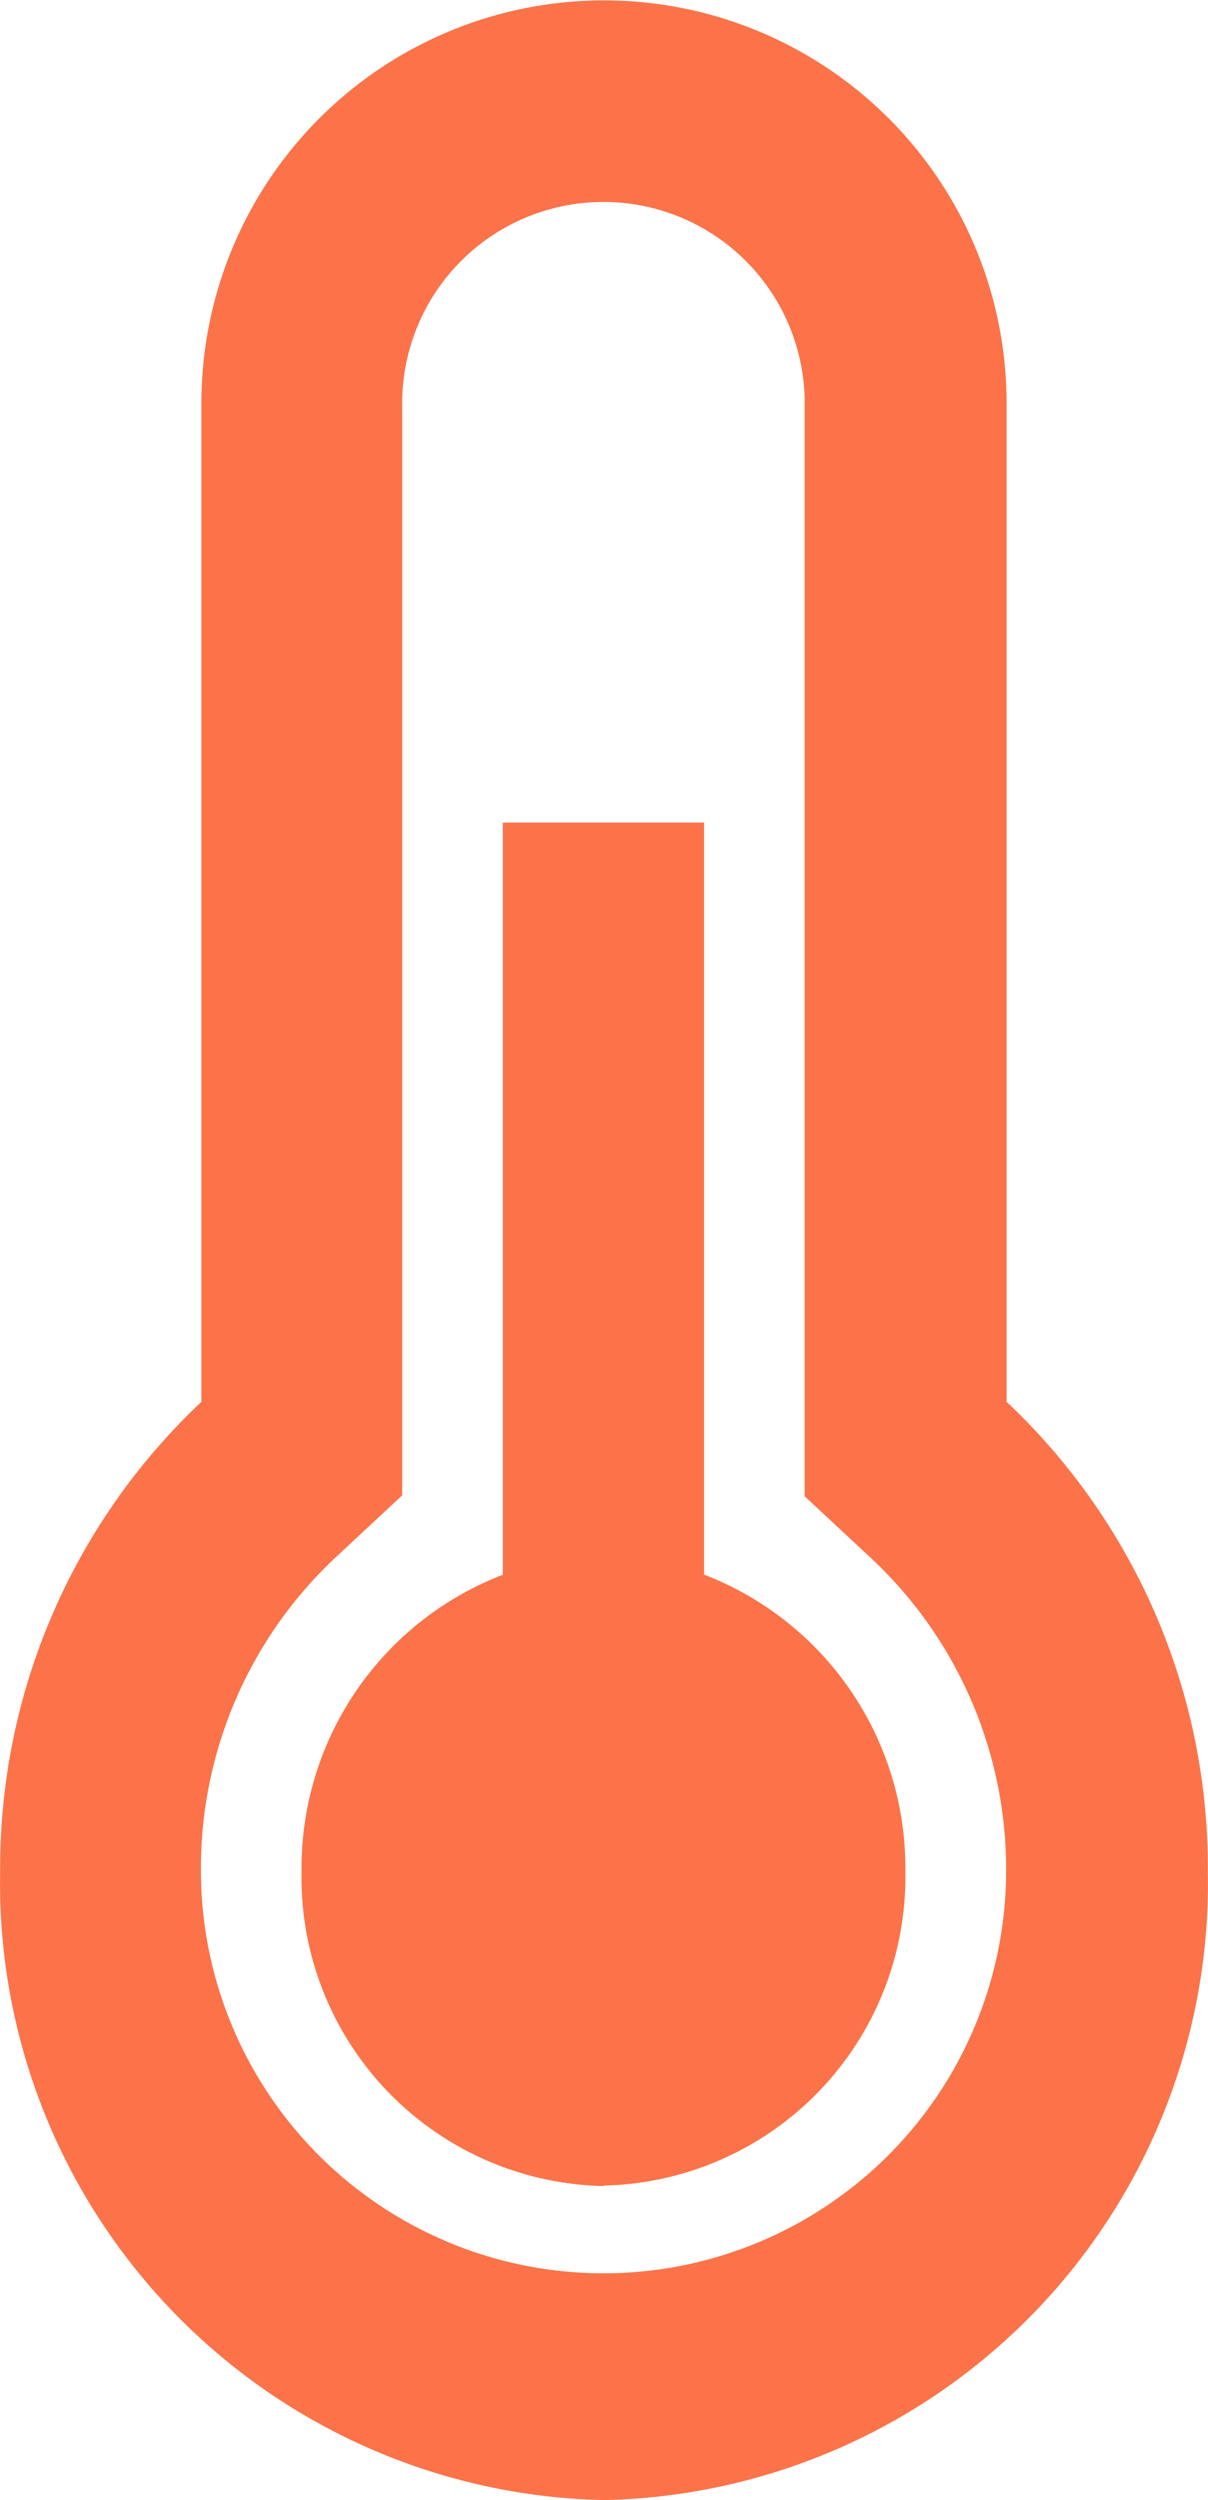 <svg xmlns="http://www.w3.org/2000/svg" width="7.623" height="15.771" viewBox="0 0 7.623 15.771">
  <path id="temprature" d="M56.81,335.938A3.892,3.892,0,0,1,53,331.969a4.035,4.035,0,0,1,1.27-2.959v-6.3a2.54,2.54,0,1,1,5.081,0v6.3a4.035,4.035,0,0,1,1.27,2.959A3.892,3.892,0,0,1,56.81,335.938ZM58.5,330l-.423-.394v-6.895a1.27,1.27,0,1,0-2.54,0V329.6l-.423.394a2.685,2.685,0,0,0-.847,1.973,2.54,2.54,0,1,0,5.081,0A2.685,2.685,0,0,0,58.5,330Zm-1.693,3.957a1.946,1.946,0,0,1-1.905-1.985,1.981,1.981,0,0,1,1.27-1.871v-4.745h1.27V330.1a1.981,1.981,0,0,1,1.27,1.871A1.946,1.946,0,0,1,56.81,333.954Z" transform="translate(-52.999 -320.167)" fill="#fc7349" fill-rule="evenodd"/>
</svg>
